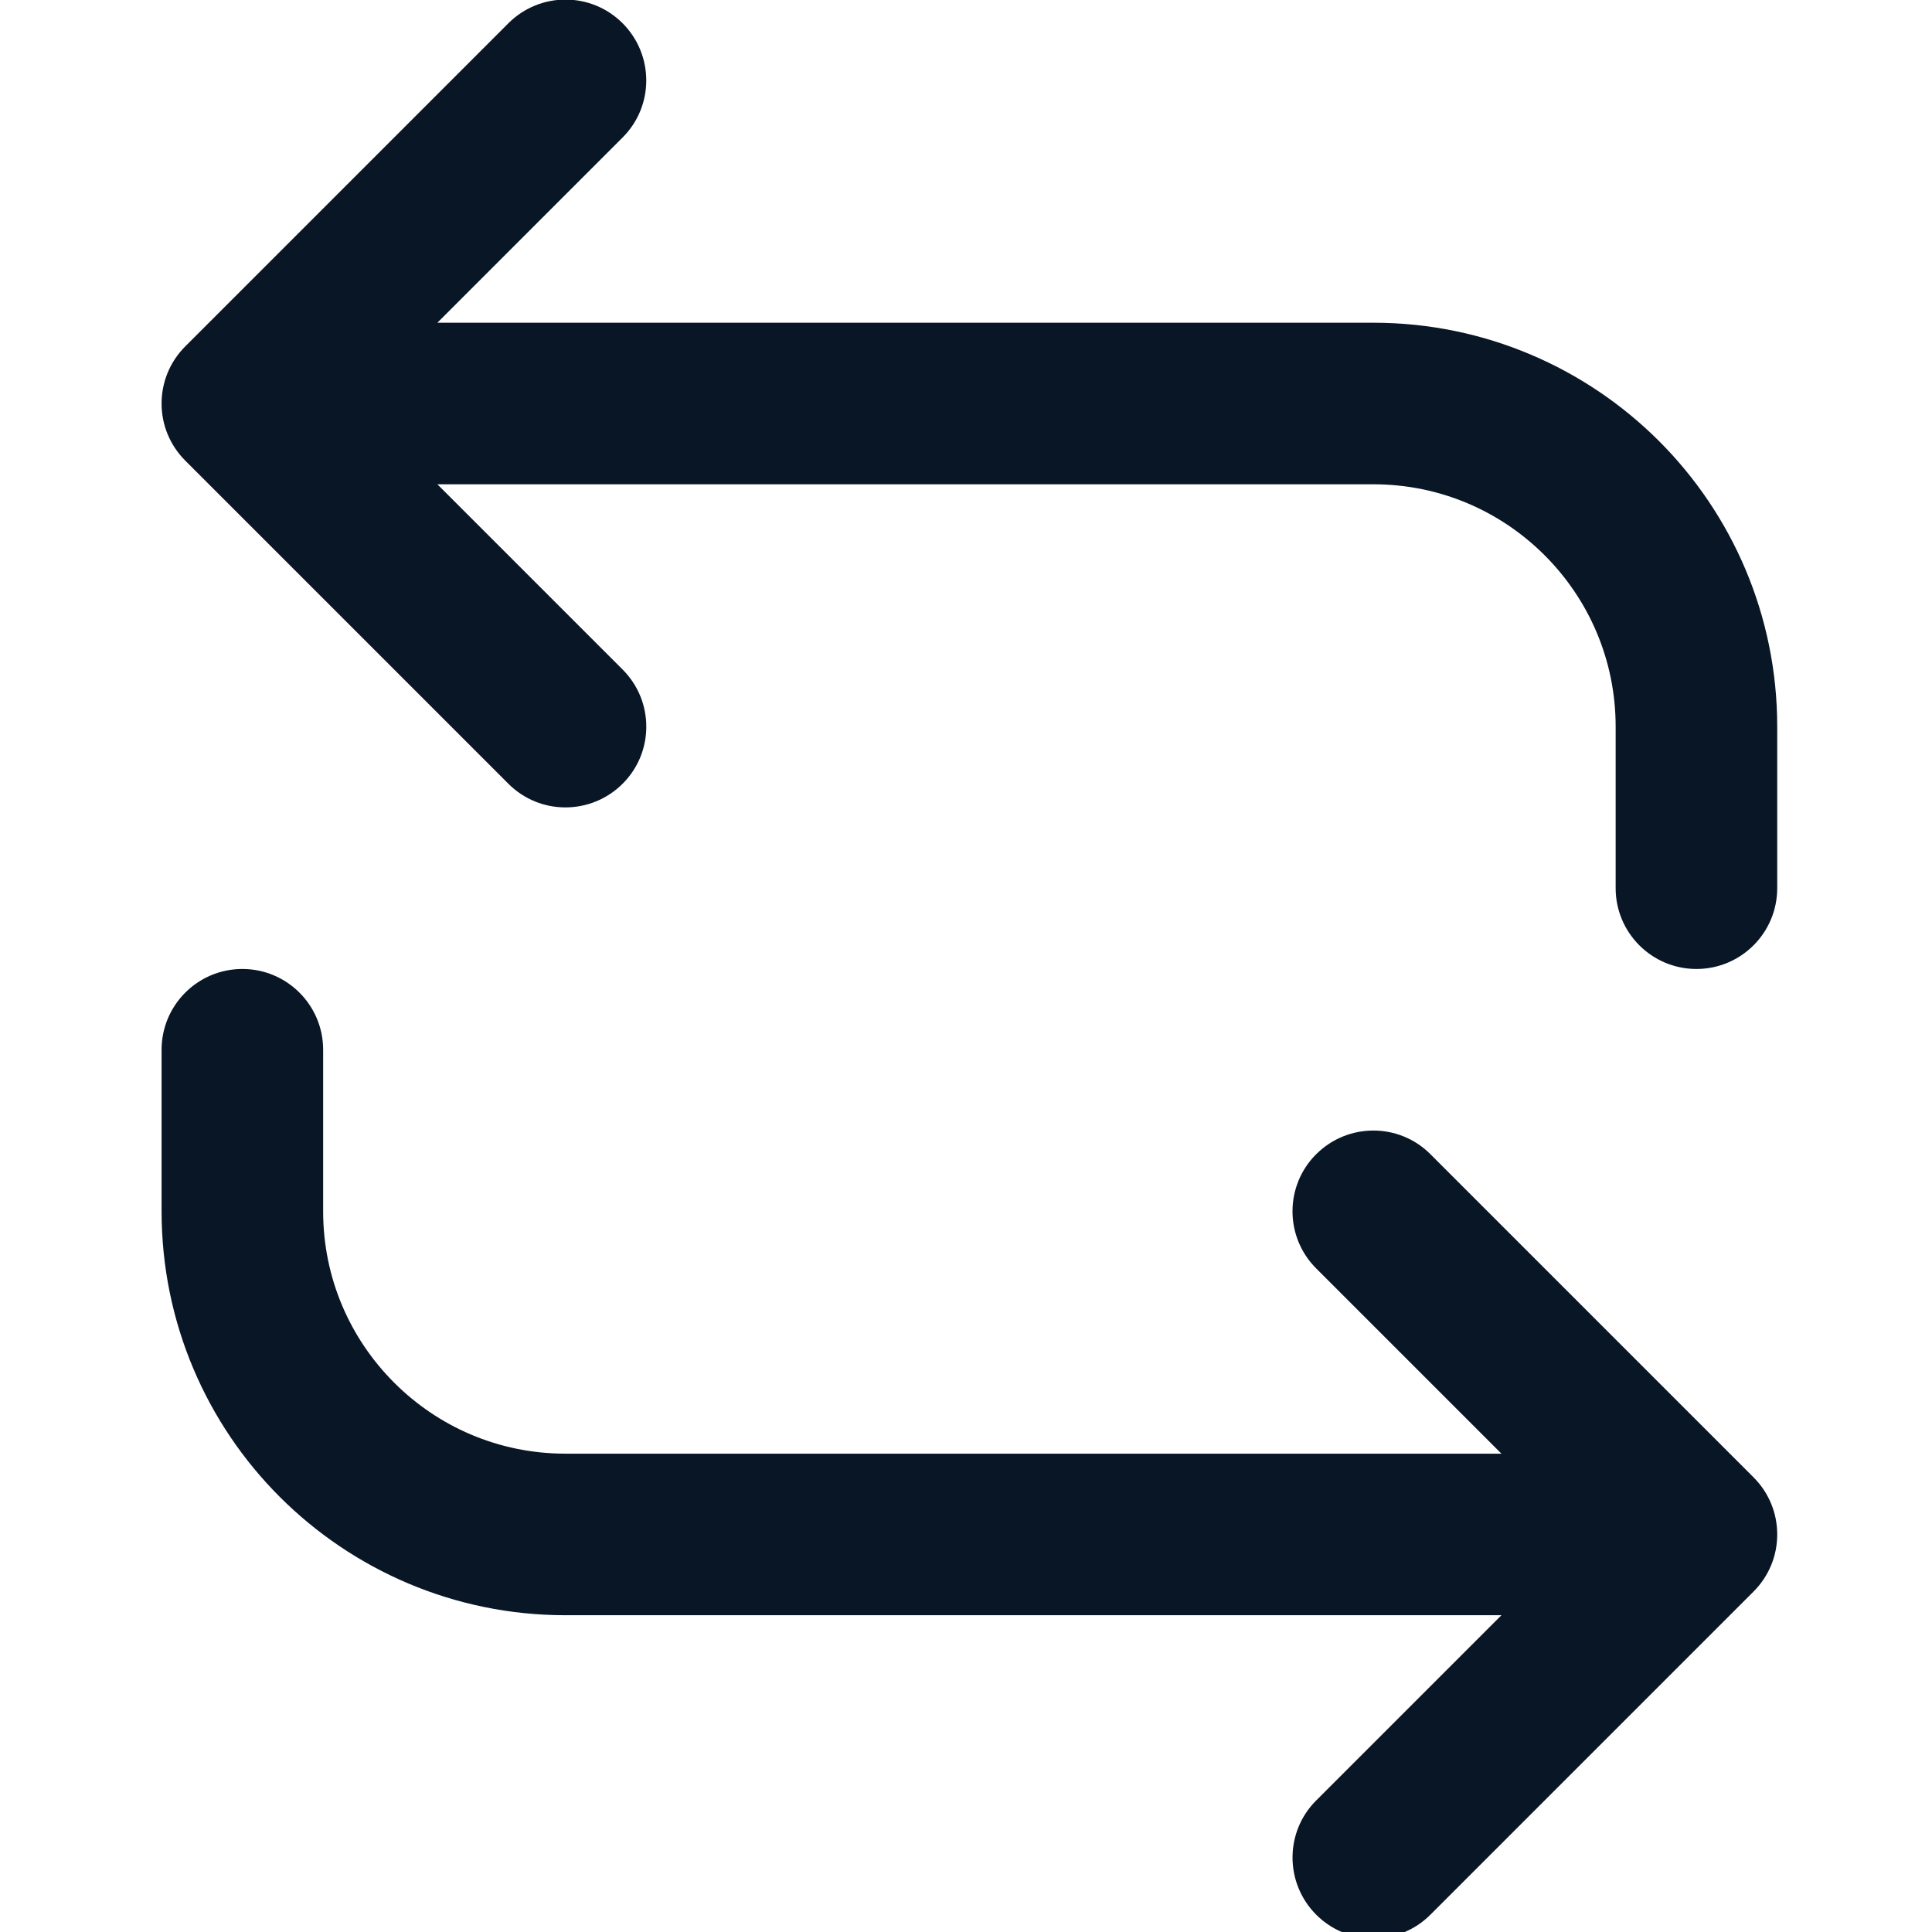 <?xml version="1.0" encoding="UTF-8" standalone="no"?>
<svg
   xmlns:dc="http://purl.org/dc/elements/1.1/"
   xmlns:cc="http://creativecommons.org/ns#"
   xmlns:rdf="http://www.w3.org/1999/02/22-rdf-syntax-ns#"
   xmlns:svg="http://www.w3.org/2000/svg"
   xmlns="http://www.w3.org/2000/svg"
   xmlns:sodipodi="http://sodipodi.sourceforge.net/DTD/sodipodi-0.dtd"
   xmlns:inkscape="http://www.inkscape.org/namespaces/inkscape"
   id="icon-share2"
   width="100"
   height="100"
   viewBox="0 0 100 100"
   version="1.1"
   sodipodi:docname="uE928-repeat.svg"
   inkscape:version="0.92.4 (5da689c313, 2019-01-14)">
  <sodipodi:namedview
     pagecolor="#ffffff"
     bordercolor="#666666"
     borderopacity="1"
     objecttolerance="10"
     gridtolerance="10"
     guidetolerance="10"
     inkscape:pageopacity="0"
     inkscape:pageshadow="2"
     inkscape:window-width="1280"
     inkscape:window-height="971"
     id="namedview10"
     showgrid="false"
     inkscape:zoom="11.125147"
     inkscape:cx="15.906811"
     inkscape:cy="25.836946"
     inkscape:window-x="-8"
     inkscape:window-y="-8"
     inkscape:window-maximized="1"
     inkscape:current-layer="icon-share2" />
  <defs
     id="defs4" />
  <g
     id="Groupe_10"
     data-name="Groupe 10"
     transform="matrix(0.098,0,0,0.098,7.168e-5,6.25)">
    <path
       id="Combined_Shape-2"
       data-name="Combined Shape"
       d="m 170.674,490.666 v 85.331 c 0,35.37 14.293,67.284 37.503,90.494 23.21,23.21 55.124,37.503 90.494,37.503 h 494.326 l -97.833,-97.833 c -16.683,-16.683 -16.683,-43.69 0,-60.33 16.683,-16.64 43.69,-16.683 60.33,0 l 170.664,170.664 c 4.096,4.096 7.168,8.789 9.259,13.824 2.091,5.035 3.243,10.539 3.243,16.341 0,5.547 -1.067,11.136 -3.243,16.341 -2.091,5.035 -5.163,9.728 -9.259,13.824 L 755.494,947.489 c -16.683,16.683 -43.69,16.683 -60.33,0 -16.64,-16.683 -16.683,-43.69 0,-60.33 l 97.833,-97.833 H 298.671 c -58.879,0 -112.297,-23.936 -150.866,-62.463 C 109.236,688.336 85.342,634.876 85.342,575.997 v -85.331 c 0,-23.552 19.115,-42.666 42.666,-42.666 23.551,0 42.666,19.115 42.666,42.666 z m 682.652,-85.332 v -85.331 c 0,-35.37 -14.293,-67.284 -37.503,-90.494 -23.21,-23.21 -55.124,-37.503 -90.494,-37.503 H 231.003 l 97.833,97.833 c 16.683,16.683 16.683,43.69 0,60.33 -16.683,16.64 -43.69,16.683 -60.33,0 L 97.842,179.505 c -3.925,-3.925 -7.083,-8.619 -9.259,-13.824 -2.176,-5.205 -3.243,-10.795 -3.243,-16.341 0,-10.923 4.181,-21.845 12.501,-30.164 L 268.505,-51.488 c 16.683,-16.683 43.69,-16.683 60.33,0 16.64,16.683 16.683,43.69 0,60.33 l -97.833,97.833 h 494.326 c 58.879,0 112.297,23.936 150.866,62.463 38.569,38.527 62.463,91.987 62.463,150.866 v 85.331 c 0,23.552 -19.115,42.666 -42.666,42.666 -23.551,0 -42.666,-19.115 -42.666,-42.666 z"
       inkscape:connector-curvature="0"
       style="fill:#091625" />
  </g>
</svg>
